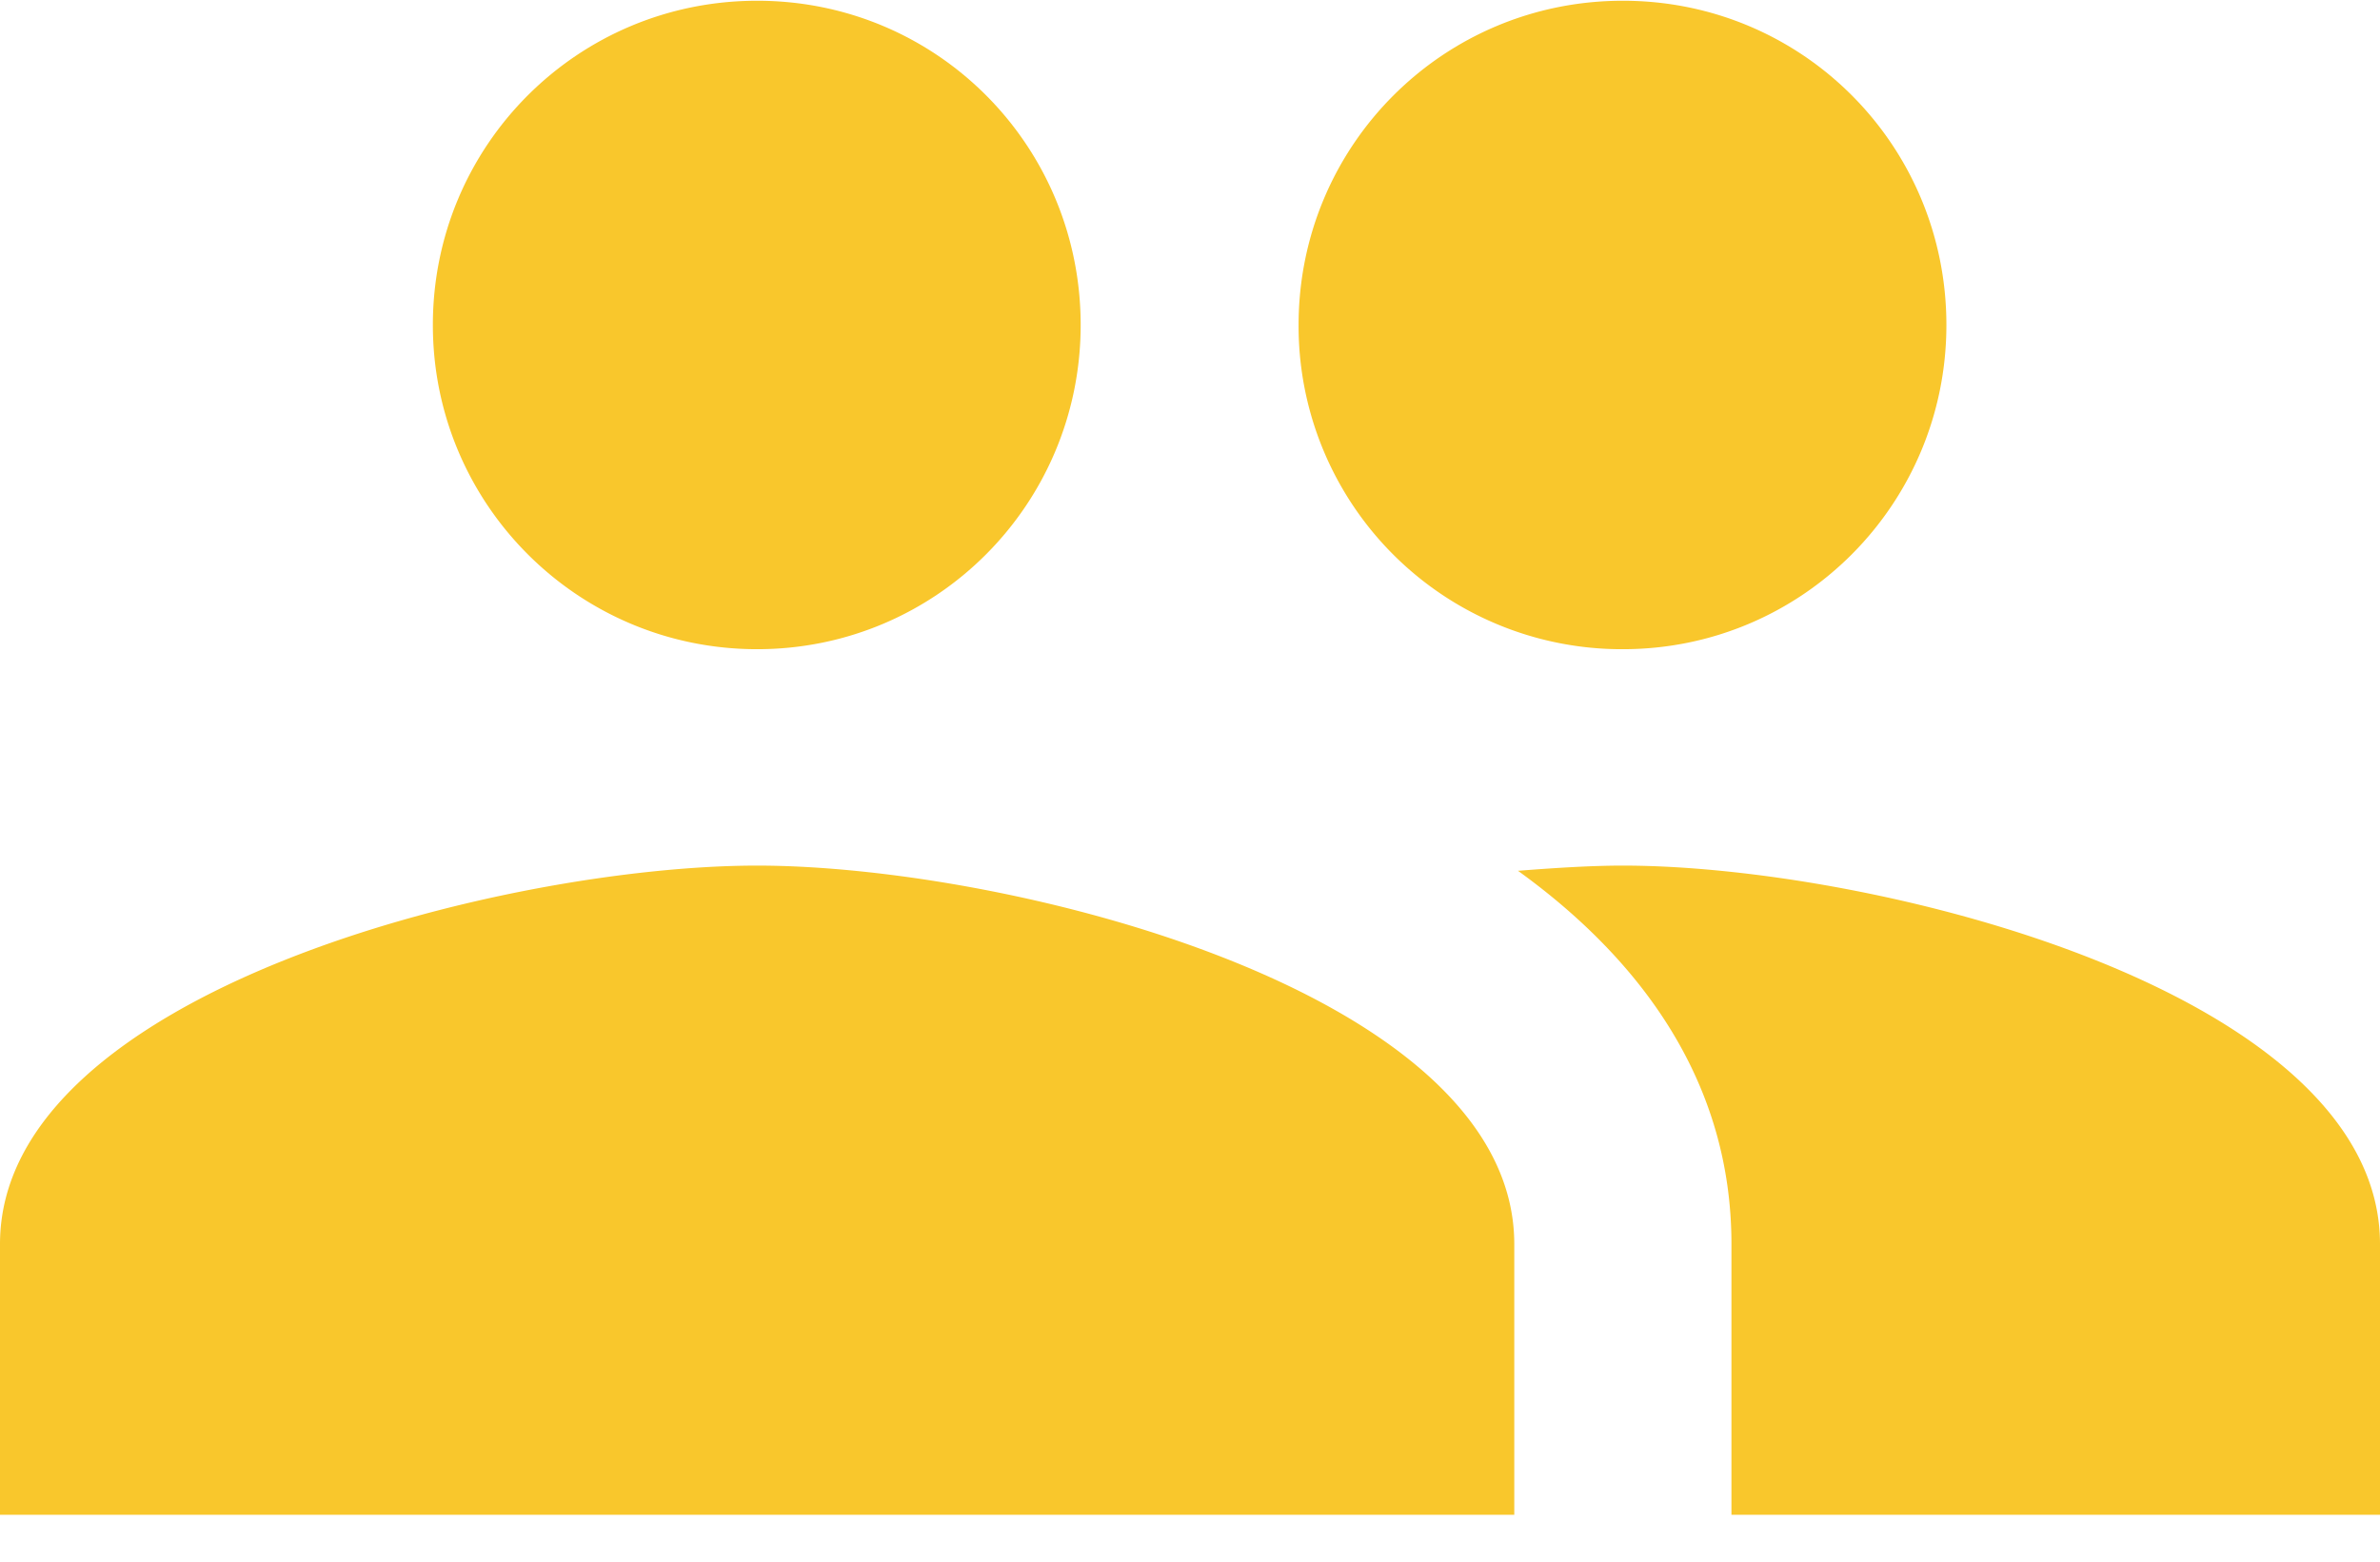 <svg xmlns="http://www.w3.org/2000/svg" viewBox="0 0 32 21"><path d="M21.82 11.64c-.42 0-.9.03-1.41.07 1.69 1.22 2.87 2.87 2.87 5.02v3.64H32v-3.64c0-3.39-6.79-5.09-10.18-5.09m-11.64 0C6.79 11.64 0 13.34 0 16.73v3.64h20.36v-3.64c0-3.39-6.79-5.09-10.18-5.09m0-2.91c2.41 0 4.35-1.95 4.35-4.36S12.6.01 10.18.01 5.82 1.96 5.82 4.37s1.95 4.36 4.36 4.36m11.64 0c2.41 0 4.35-1.95 4.35-4.36S24.24.01 21.82.01s-4.36 1.95-4.36 4.36a4.345 4.345 0 0 0 4.36 4.36" fill-rule="evenodd" clip-rule="evenodd" fill="#f9c72c"/></svg>